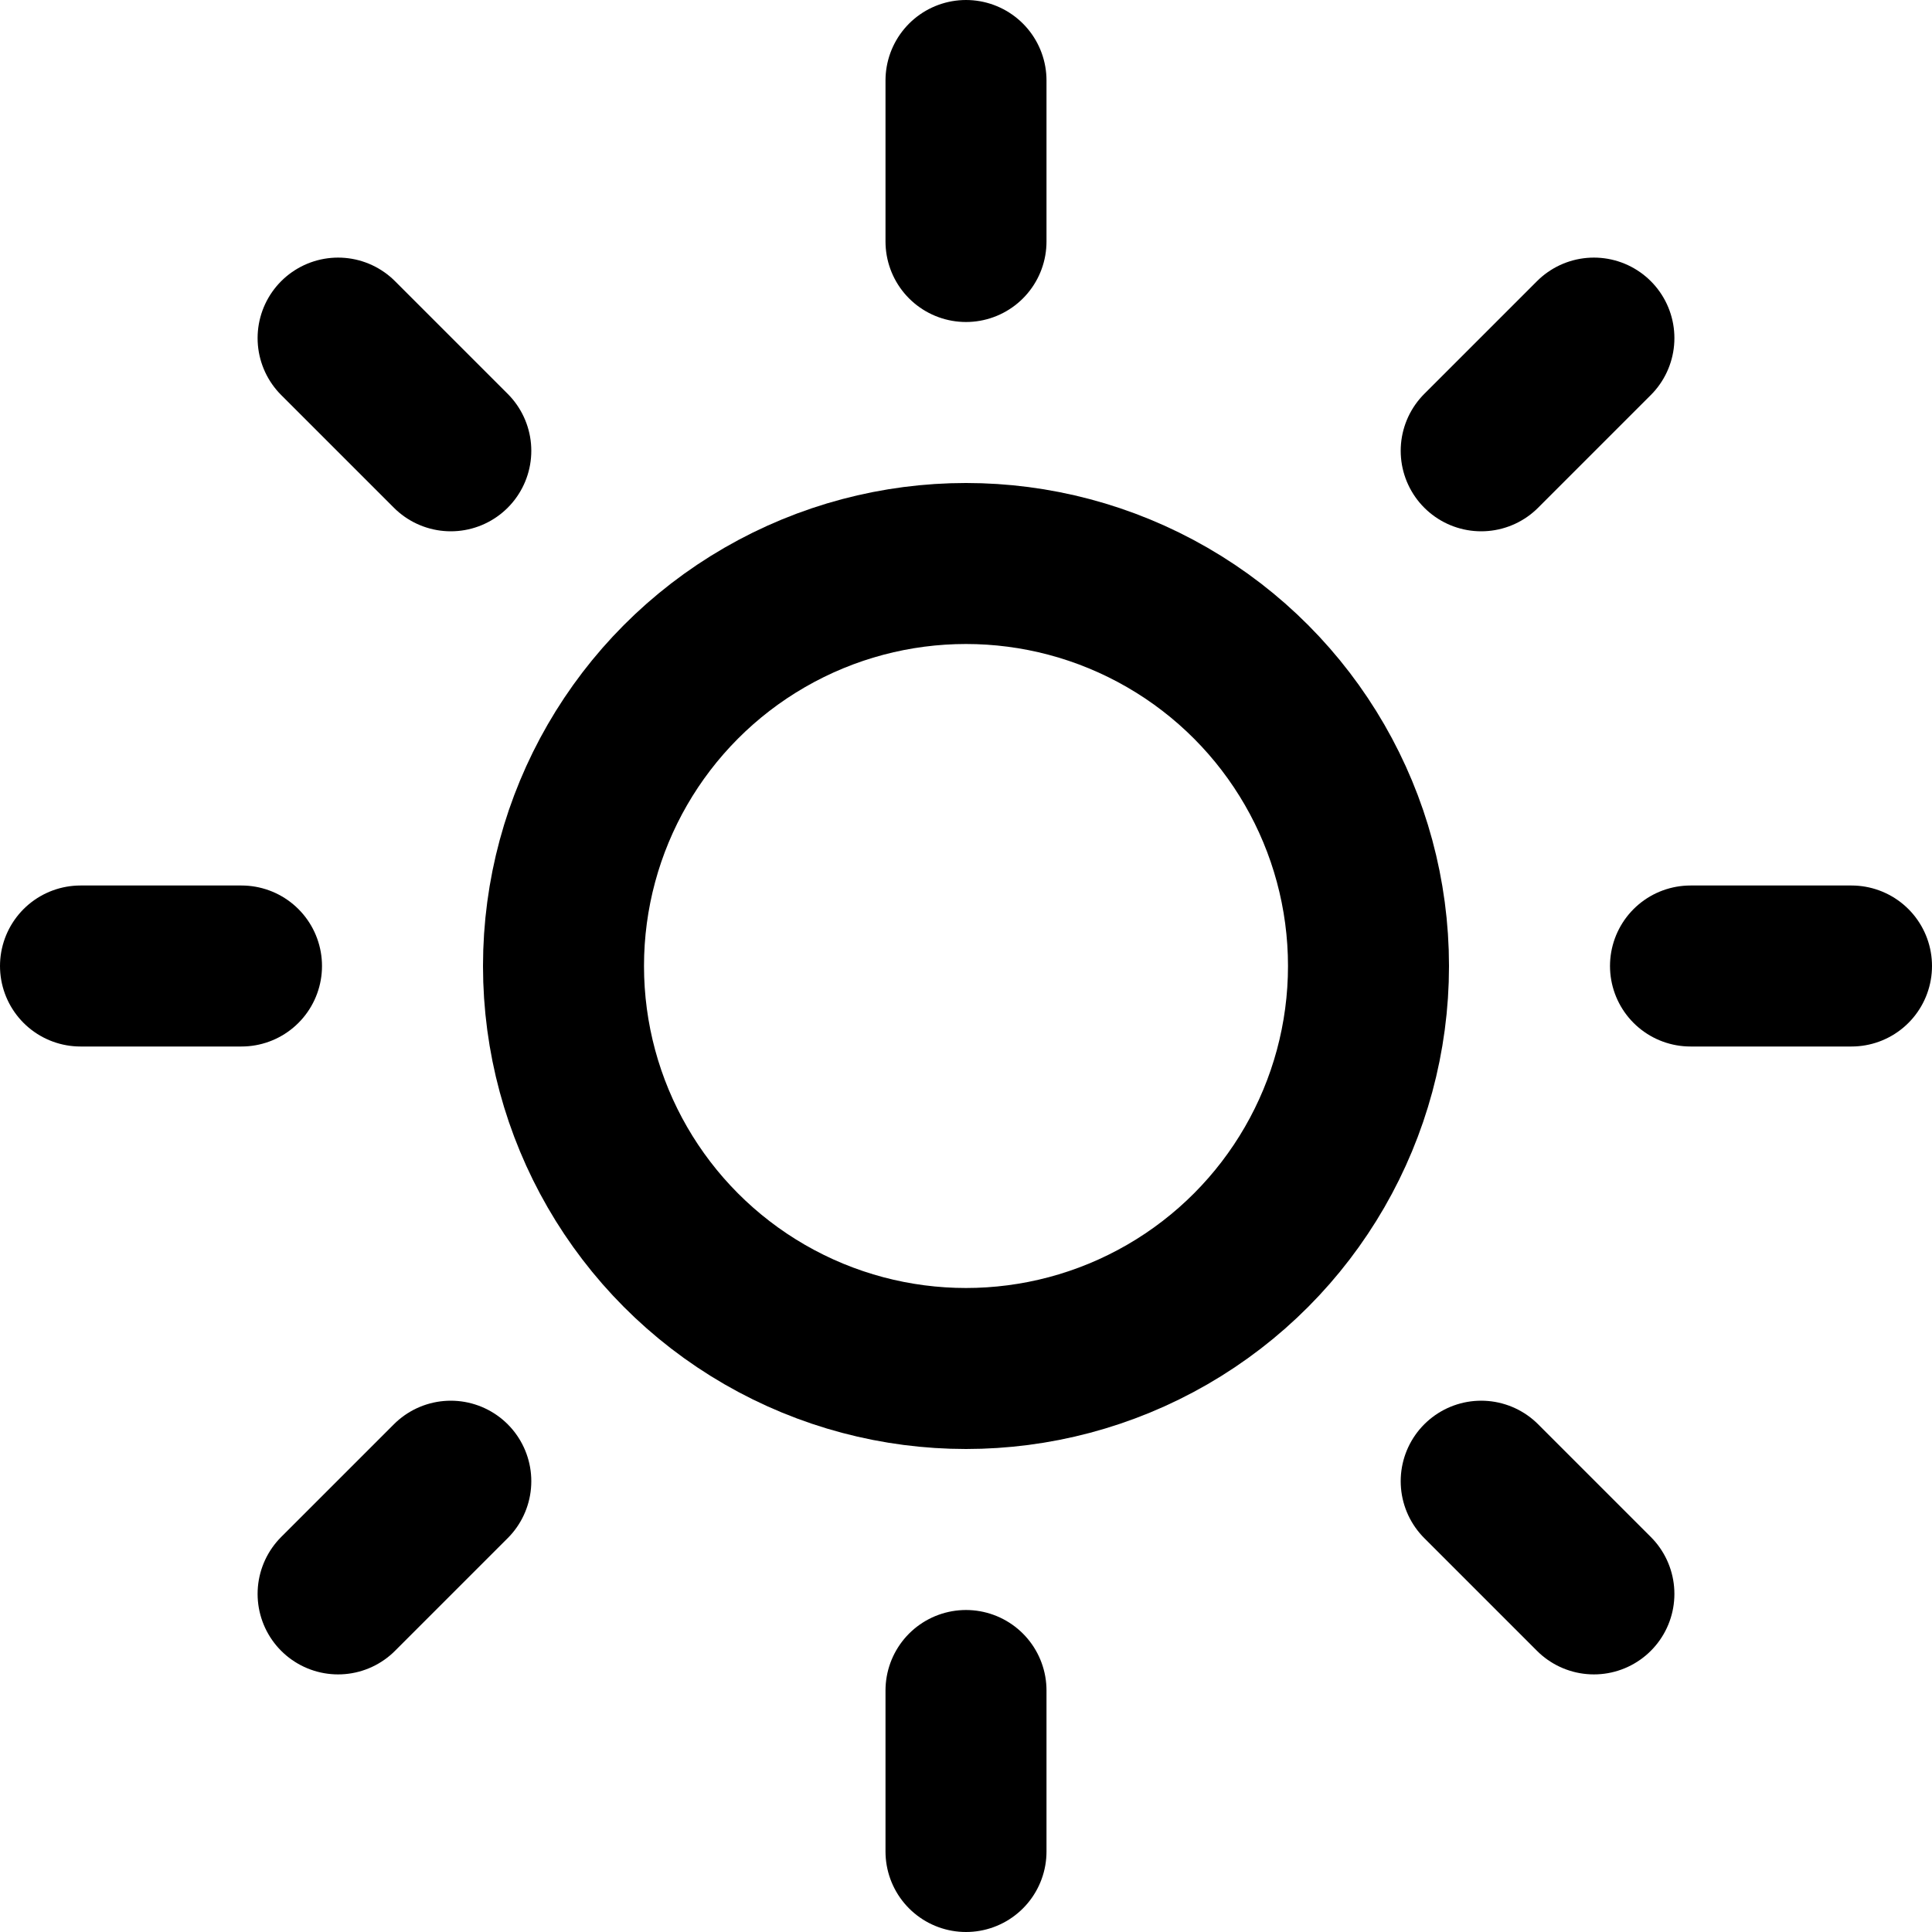 <svg xmlns="http://www.w3.org/2000/svg" width="3em" height="3em" viewBox="0 0 24 24"><g fill="none" stroke="currentColor" stroke-linecap="round" stroke-linejoin="round" stroke-width="2"><circle cx="12" cy="12" r="5"/><path d="M12 1v2m0 18v2M4.2 4.2l1.4 1.4m12.8 12.8l1.4 1.4M1 12h2m18 0h2M4.2 19.8l1.4-1.4M18.4 5.6l1.4-1.4"/></g></svg>